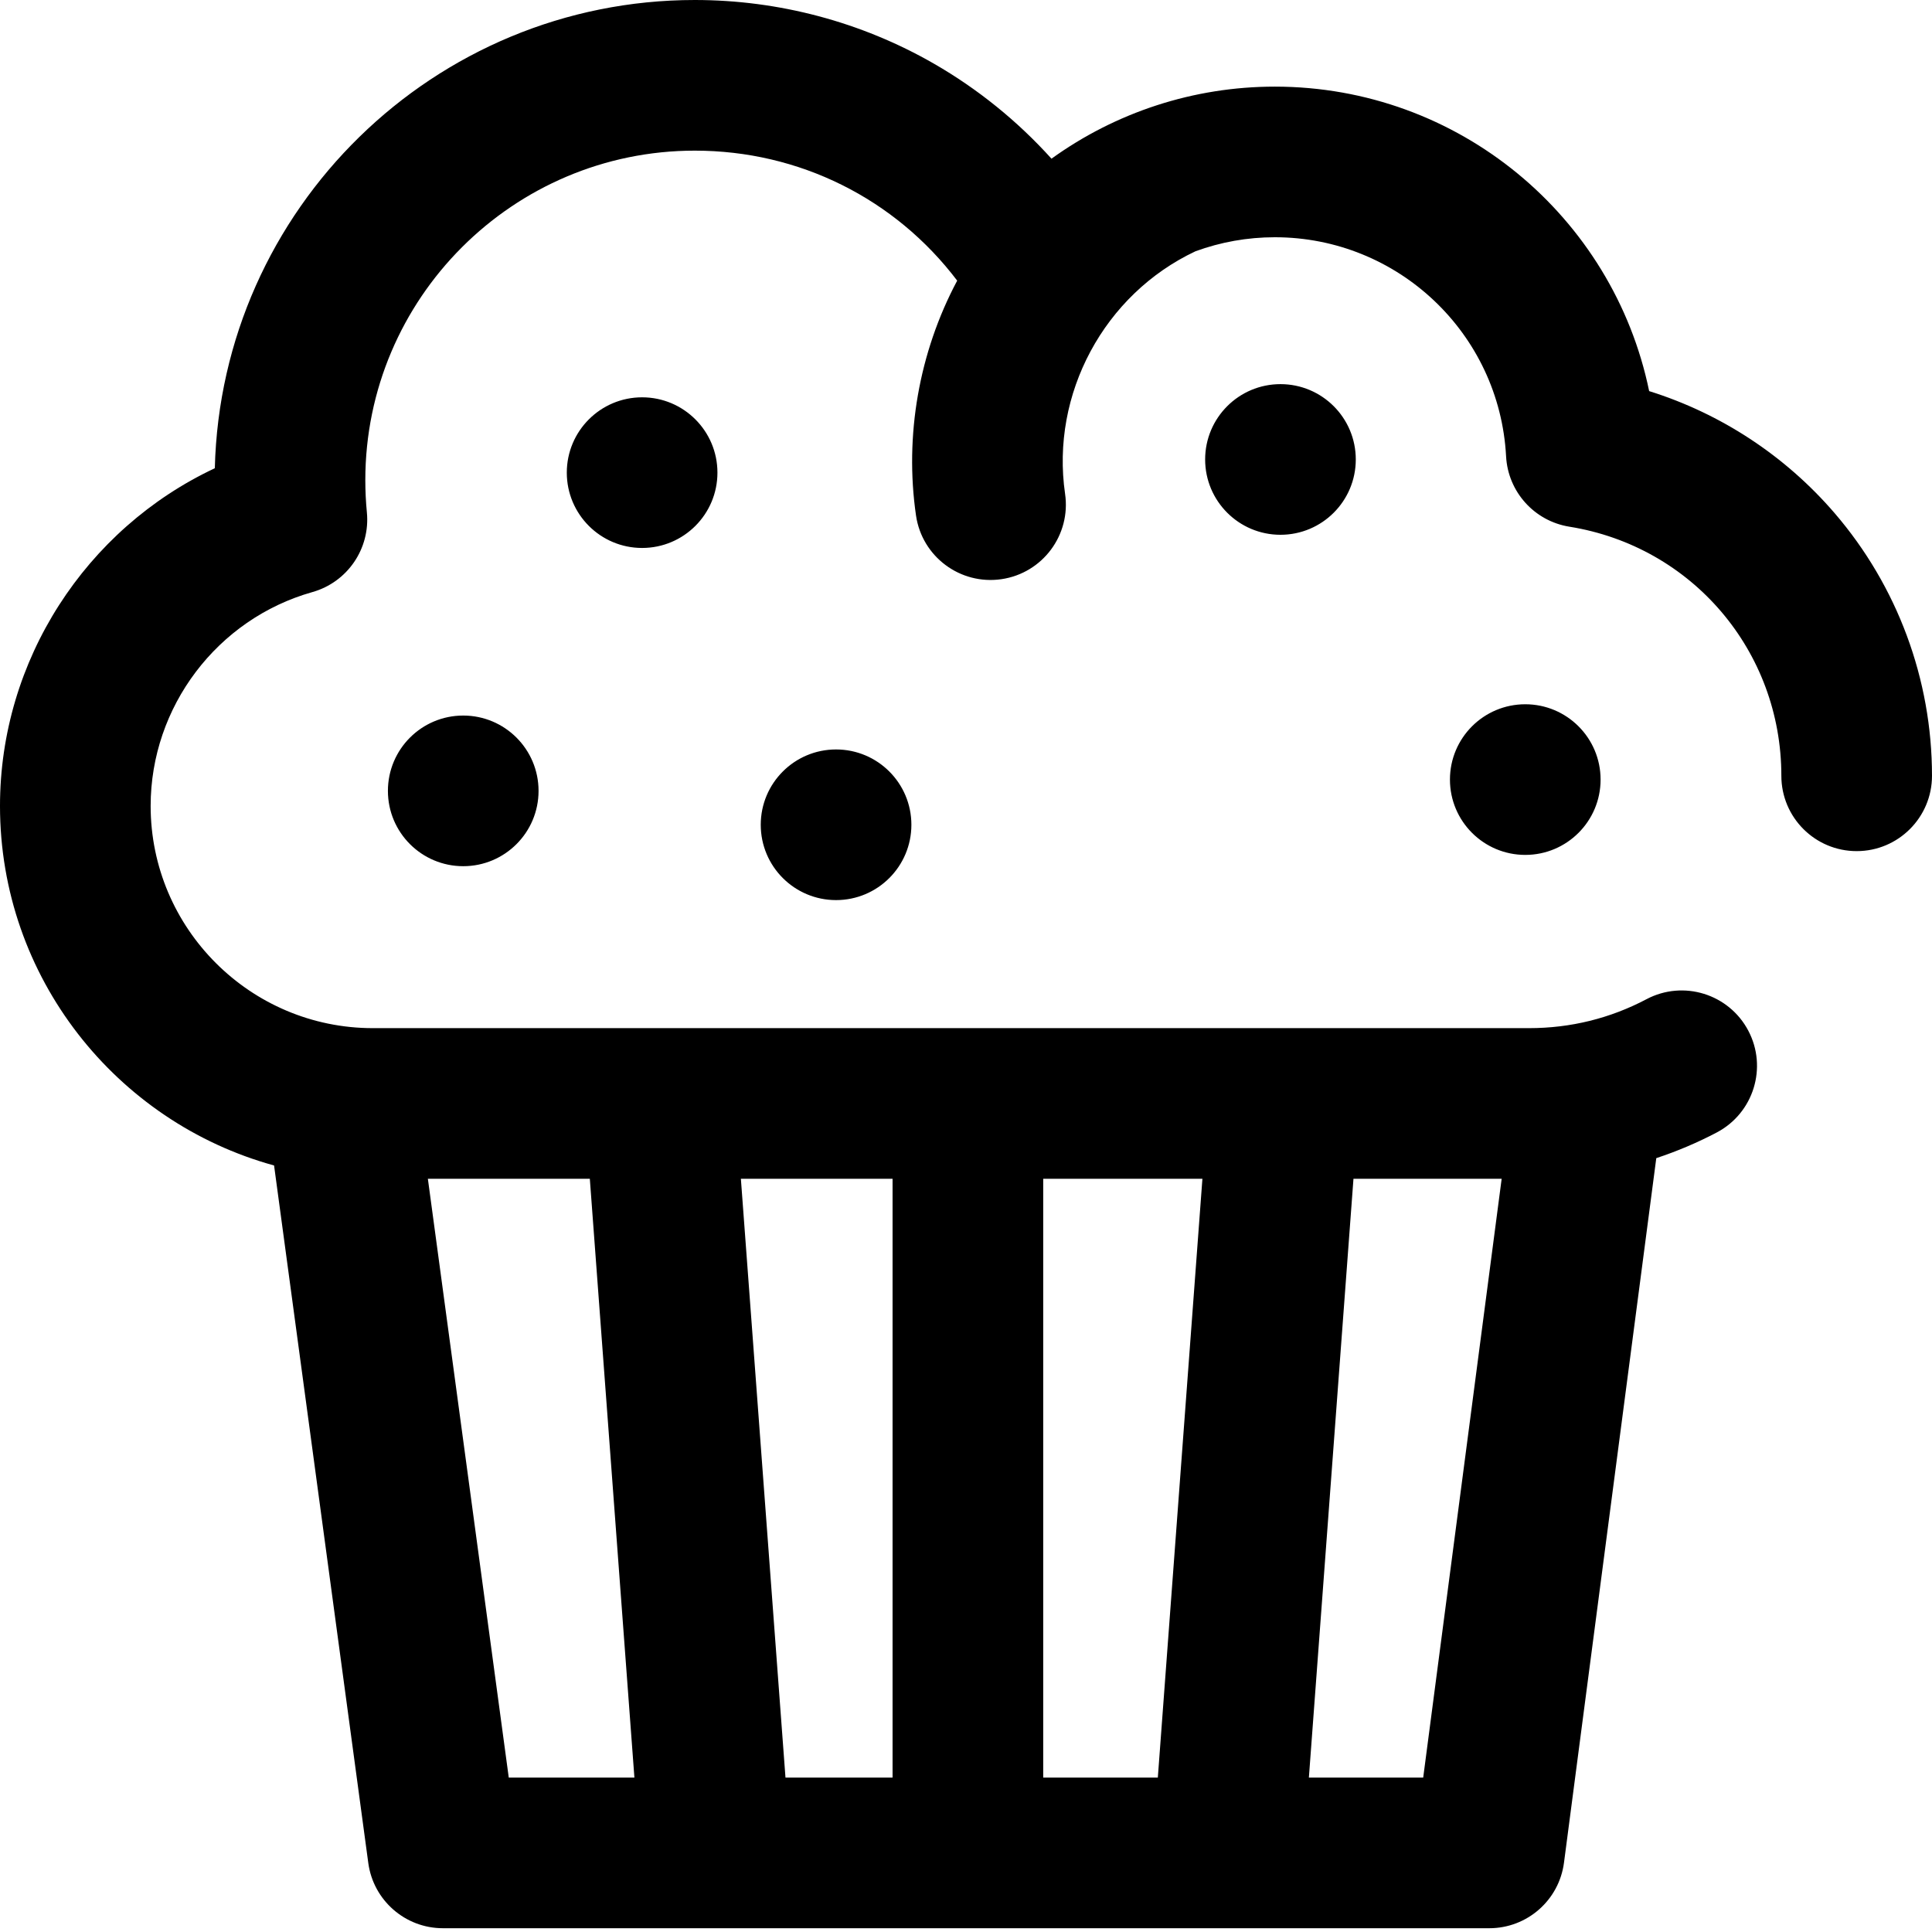 <svg height="512pt" viewBox="0 0 512 512" width="512pt" xmlns="http://www.w3.org/2000/svg"><path d="m486.195 135.988c-13.109-15.238-30.199-26.414-49.152-32.34-9.543-46.301-50.52-80.691-99.203-80.691-21.473 0-42.105 6.781-59.184 19.098-8.984-9.957-19.516-18.488-31.18-25.195-19.191-11.031-41.09-16.859-63.336-16.859-69.109 0-125.527 55.375-127.211 124.086-34.176 16.039-56.93 50.867-56.93 89.496 0 45.426 30.812 83.777 72.633 95.281l24.969 184.852c1.34 9.902 9.789 17.285 19.781 17.285h72.207c.004 0 .012.004.02.004s.016-.004.023-.004h135.727c.008 0 .016.004.027.004.004 0 .012-.004.02-.004h69.273c10.023 0 18.492-7.43 19.793-17.363l24.461-186.715c5.523-1.832 10.898-4.102 16.043-6.816 9.75-5.145 13.484-17.219 8.34-26.969-5.145-9.754-17.219-13.492-26.969-8.344-9.641 5.09-20.109 7.672-31.105 7.676l-.457-.008c-.035 0-.074 0-.109 0l-305.867.008c-32.473 0-58.887-26.418-58.887-58.887 0-26.25 17.621-49.551 42.855-56.672 9.293-2.621 15.379-11.52 14.449-21.129-.277-2.852-.414-5.719-.414-8.531 0-48.152 39.176-87.328 87.328-87.328 27.676 0 53.059 12.727 69.527 34.453-.02.035-.039.07-.059.105-10.074 18.941-13.93 41.004-10.855 62.133 1.586 10.91 11.715 18.461 22.625 16.879 10.91-1.586 18.469-11.719 16.879-22.625-3.848-26.457 10.355-52.871 34.543-64.27 6.664-2.438 13.773-3.723 21.039-3.723 32.637 0 59.559 25.504 61.289 58.055.5 9.395 7.484 17.16 16.773 18.652 32.551 5.219 56.176 32.984 56.176 66.016 0 11.023 8.938 19.961 19.961 19.961 11.023 0 19.961-8.938 19.961-19.961 0-25.543-9.164-50.266-25.805-69.609zm-372.805 176.402h42.918l11.816 158.688h-33.297zm163.07 158.688v-158.691h42.191l-11.816 158.691zm-39.922 0h-28.379l-11.82-158.691h40.199zm140.625 0h-30.297l11.816-158.695h39.273zm-206.996-365.785c11.023 0 19.961 8.938 19.961 19.961 0 11.027-8.938 19.961-19.961 19.961-11.023 0-19.961-8.934-19.961-19.961 0-11.023 8.938-19.961 19.961-19.961zm-47.406 84.336c11.023 0 19.961 8.938 19.961 19.961 0 11.023-8.938 19.961-19.961 19.961-11.027 0-19.961-8.938-19.961-19.961 0-11.023 8.934-19.961 19.961-19.961zm216.574-87.828c11.027 0 19.961 8.938 19.961 19.961 0 11.023-8.934 19.961-19.961 19.961-11.023 0-19.961-8.938-19.961-19.961 0-11.023 8.938-19.961 19.961-19.961zm64.875 84.836c11.023 0 19.961 8.934 19.961 19.961 0 11.023-8.938 19.961-19.961 19.961-11.023 0-19.961-8.938-19.961-19.961 0-11.027 8.938-19.961 19.961-19.961zm-182.645 11.977c11.023 0 19.961 8.934 19.961 19.961 0 11.023-8.938 19.961-19.961 19.961-11.023 0-19.961-8.938-19.961-19.961 0-11.027 8.938-19.961 19.961-19.961zm0 0"/></svg>